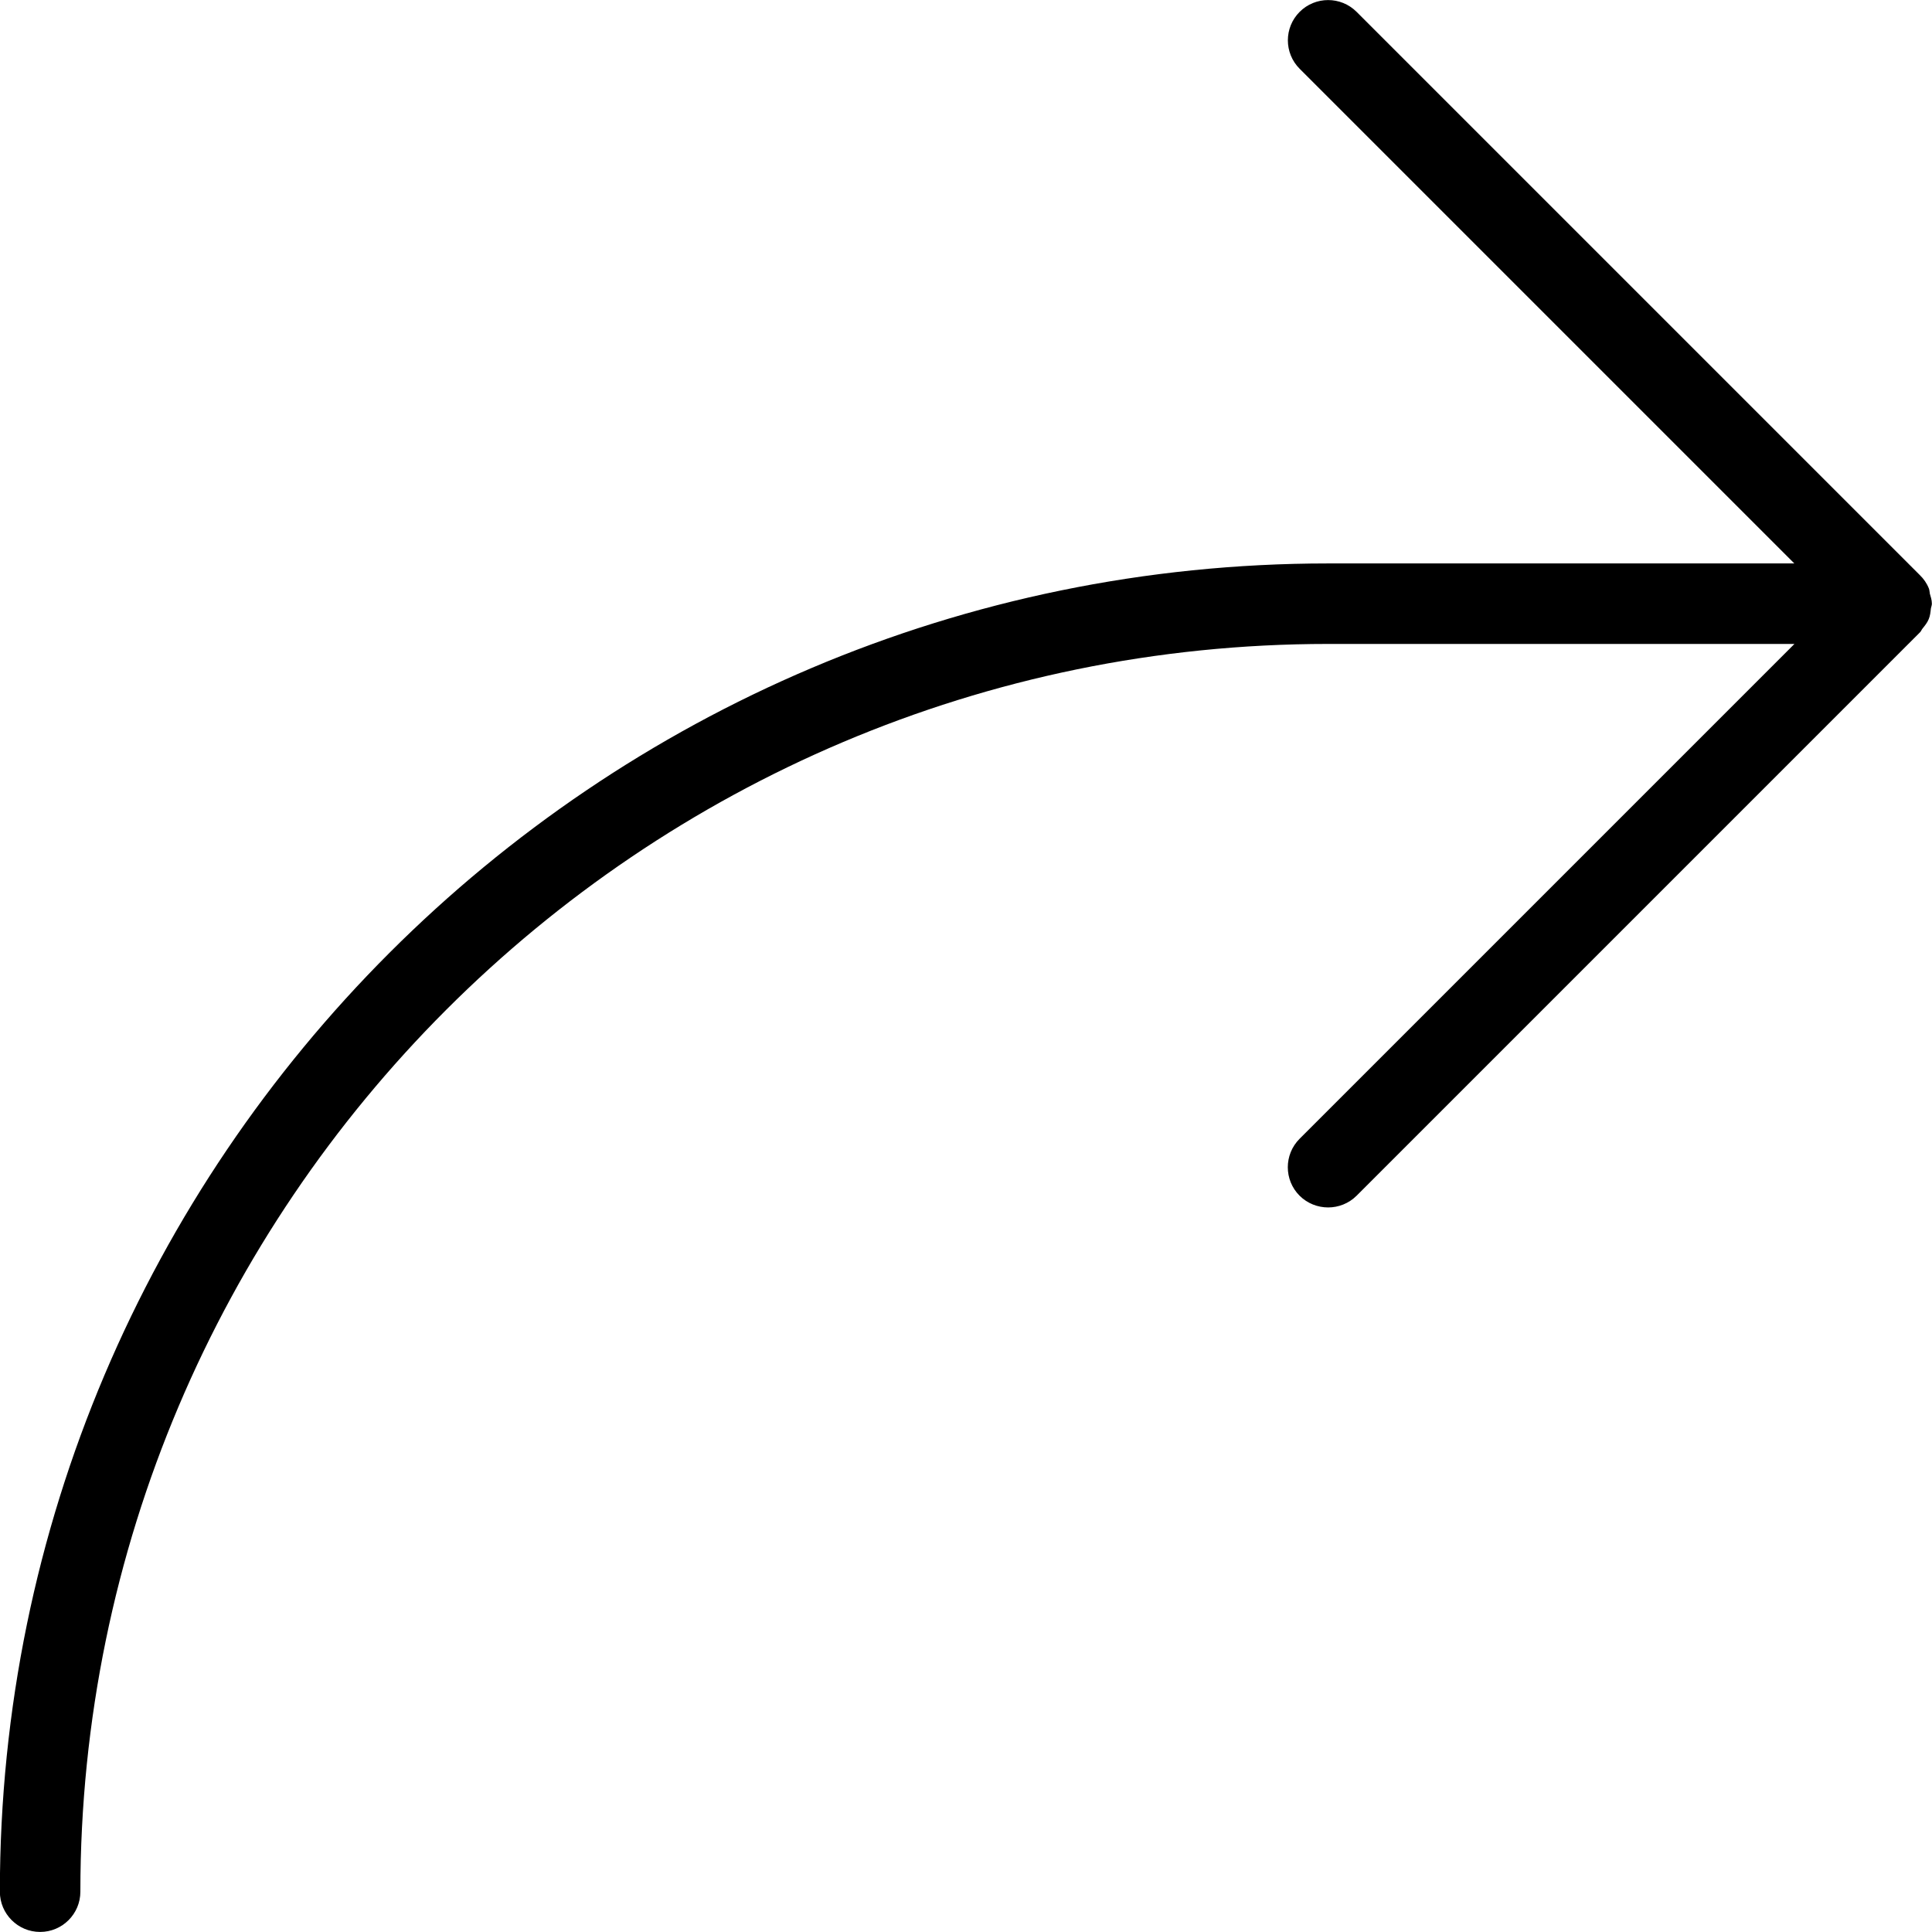 <?xml version="1.0" encoding="utf-8"?>
<!-- Generated by IcoMoon.io -->
<!DOCTYPE svg PUBLIC "-//W3C//DTD SVG 1.1//EN" "http://www.w3.org/Graphics/SVG/1.1/DTD/svg11.dtd">
<svg version="1.1" xmlns="http://www.w3.org/2000/svg" xmlns:xlink="http://www.w3.org/1999/xlink" width="30" height="30" viewBox="0 0 30 30">
<path d="M29.966 9.209c-0.006-0.022-0.005-0.047-0.014-0.070-0.032-0.081-0.081-0.152-0.144-0.212l-8.743-8.743c-0.244-0.244-0.64-0.244-0.884 0s-0.244 0.64 0 0.884l7.681 7.681h-7.239c-11.372 0-20.625 9.253-20.625 20.625 0 0.345 0.28 0.625 0.625 0.625s0.625-0.28 0.625-0.625c0-10.684 8.691-19.375 19.375-19.375h7.241l-7.684 7.684c-0.244 0.244-0.244 0.64 0 0.884 0.122 0.121 0.283 0.182 0.443 0.182s0.32-0.061 0.441-0.181l8.75-8.75c0.017-0.017 0.024-0.040 0.039-0.058 0.036-0.045 0.074-0.091 0.096-0.146 0.023-0.054 0.028-0.111 0.034-0.167 0.004-0.025 0.015-0.046 0.015-0.073 0-0.059-0.019-0.111-0.034-0.165z"></path>
</svg>
